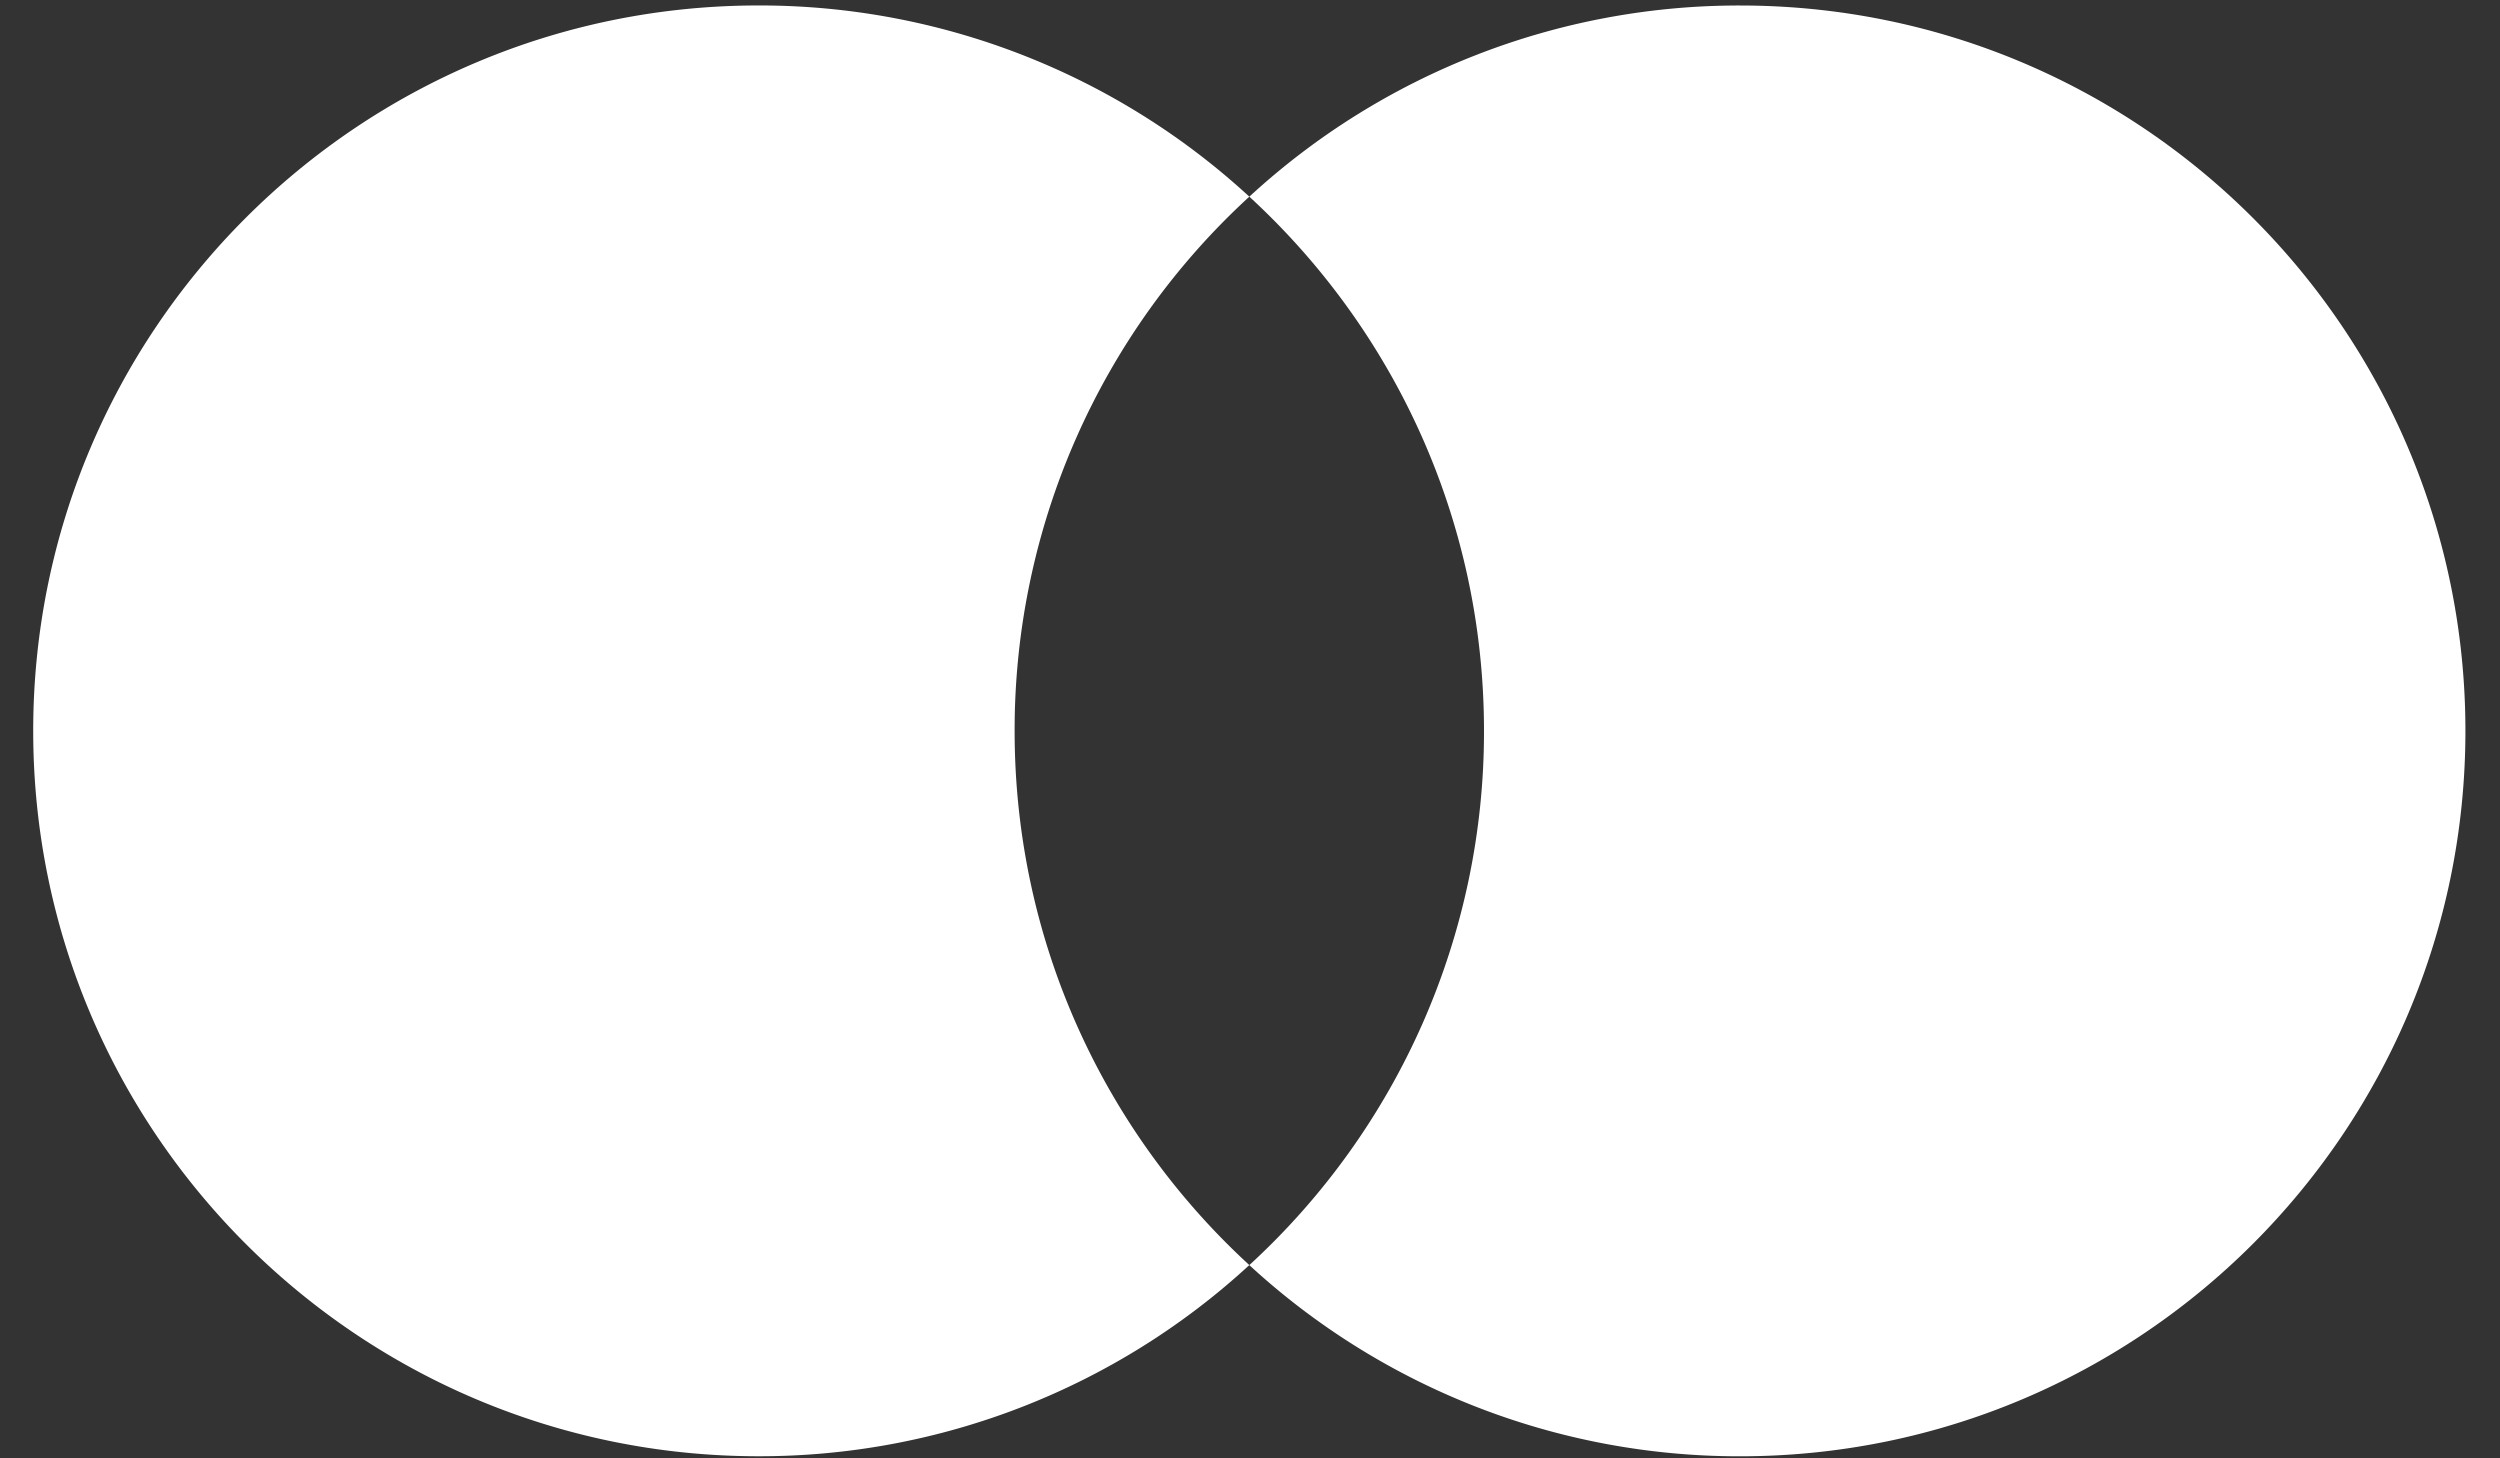 <svg width="60" height="35" fill="none" xmlns="http://www.w3.org/2000/svg"><rect width="100%" height="100%" fill="#333333" stroke="none"/><path fill-rule="evenodd" clip-rule="evenodd" d="M29.984 30.362a17.363 17.363 0 0 0 5.632-12.821c0-5.073-2.17-9.639-5.632-12.821A17.35 17.35 0 0 1 41.76.132c9.614 0 17.41 7.794 17.41 17.409 0 9.615-7.796 17.41-17.41 17.41a17.35 17.35 0 0 1-11.777-4.589Zm0 0a17.35 17.35 0 0 1-11.777 4.588c-9.615 0-17.41-7.794-17.41-17.409 0-9.615 7.795-17.41 17.41-17.41A17.35 17.35 0 0 1 29.984 4.72a17.363 17.363 0 0 0-5.633 12.821c0 5.073 2.17 9.639 5.633 12.821Z" fill="#fff"/></svg>